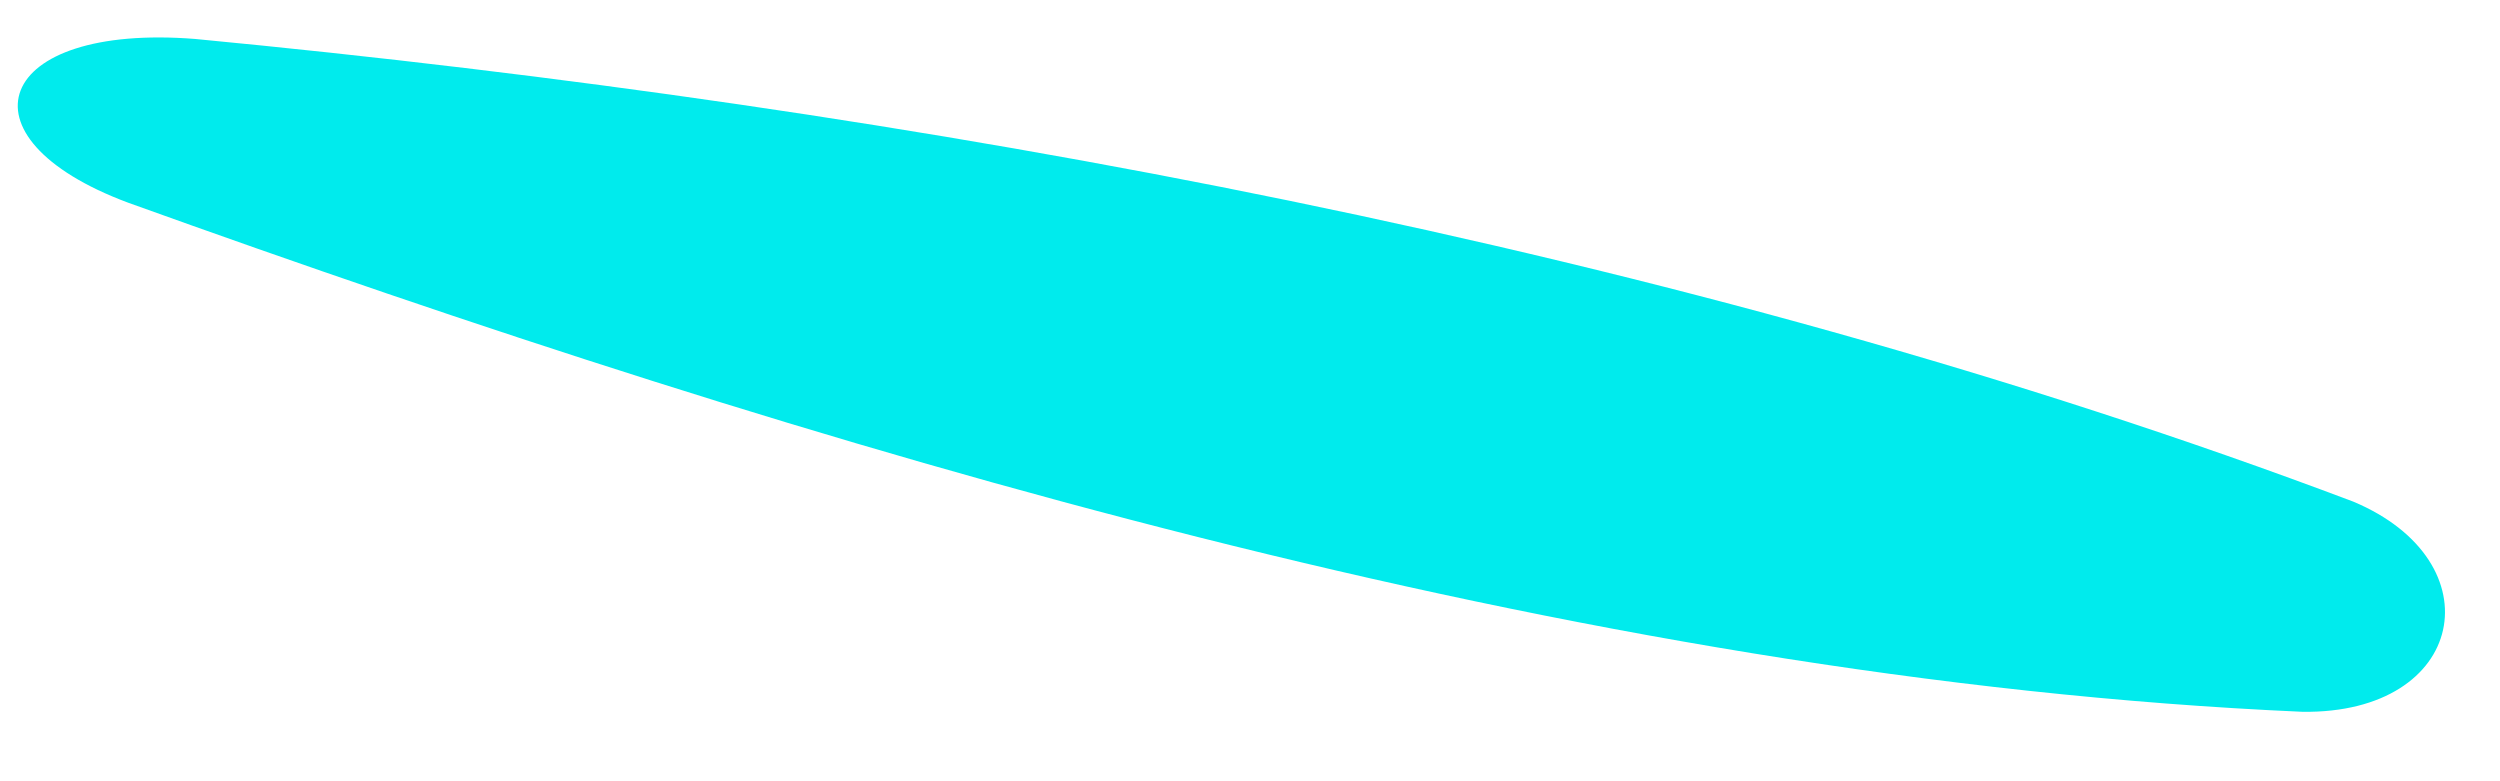 <?xml version="1.0" encoding="UTF-8" standalone="no"?><svg width='32' height='10' viewBox='0 0 32 10' fill='none' xmlns='http://www.w3.org/2000/svg'>
<path d='M30.12 6.42C31.952 7.187 31.573 9.14 29.471 9.111C20.175 8.701 10.355 5.731 1.639 2.594C-0.604 1.758 -0.07 0.293 2.502 0.499C11.619 1.371 21.523 3.175 30.12 6.42Z' fill='#00EBED'/>
</svg>
